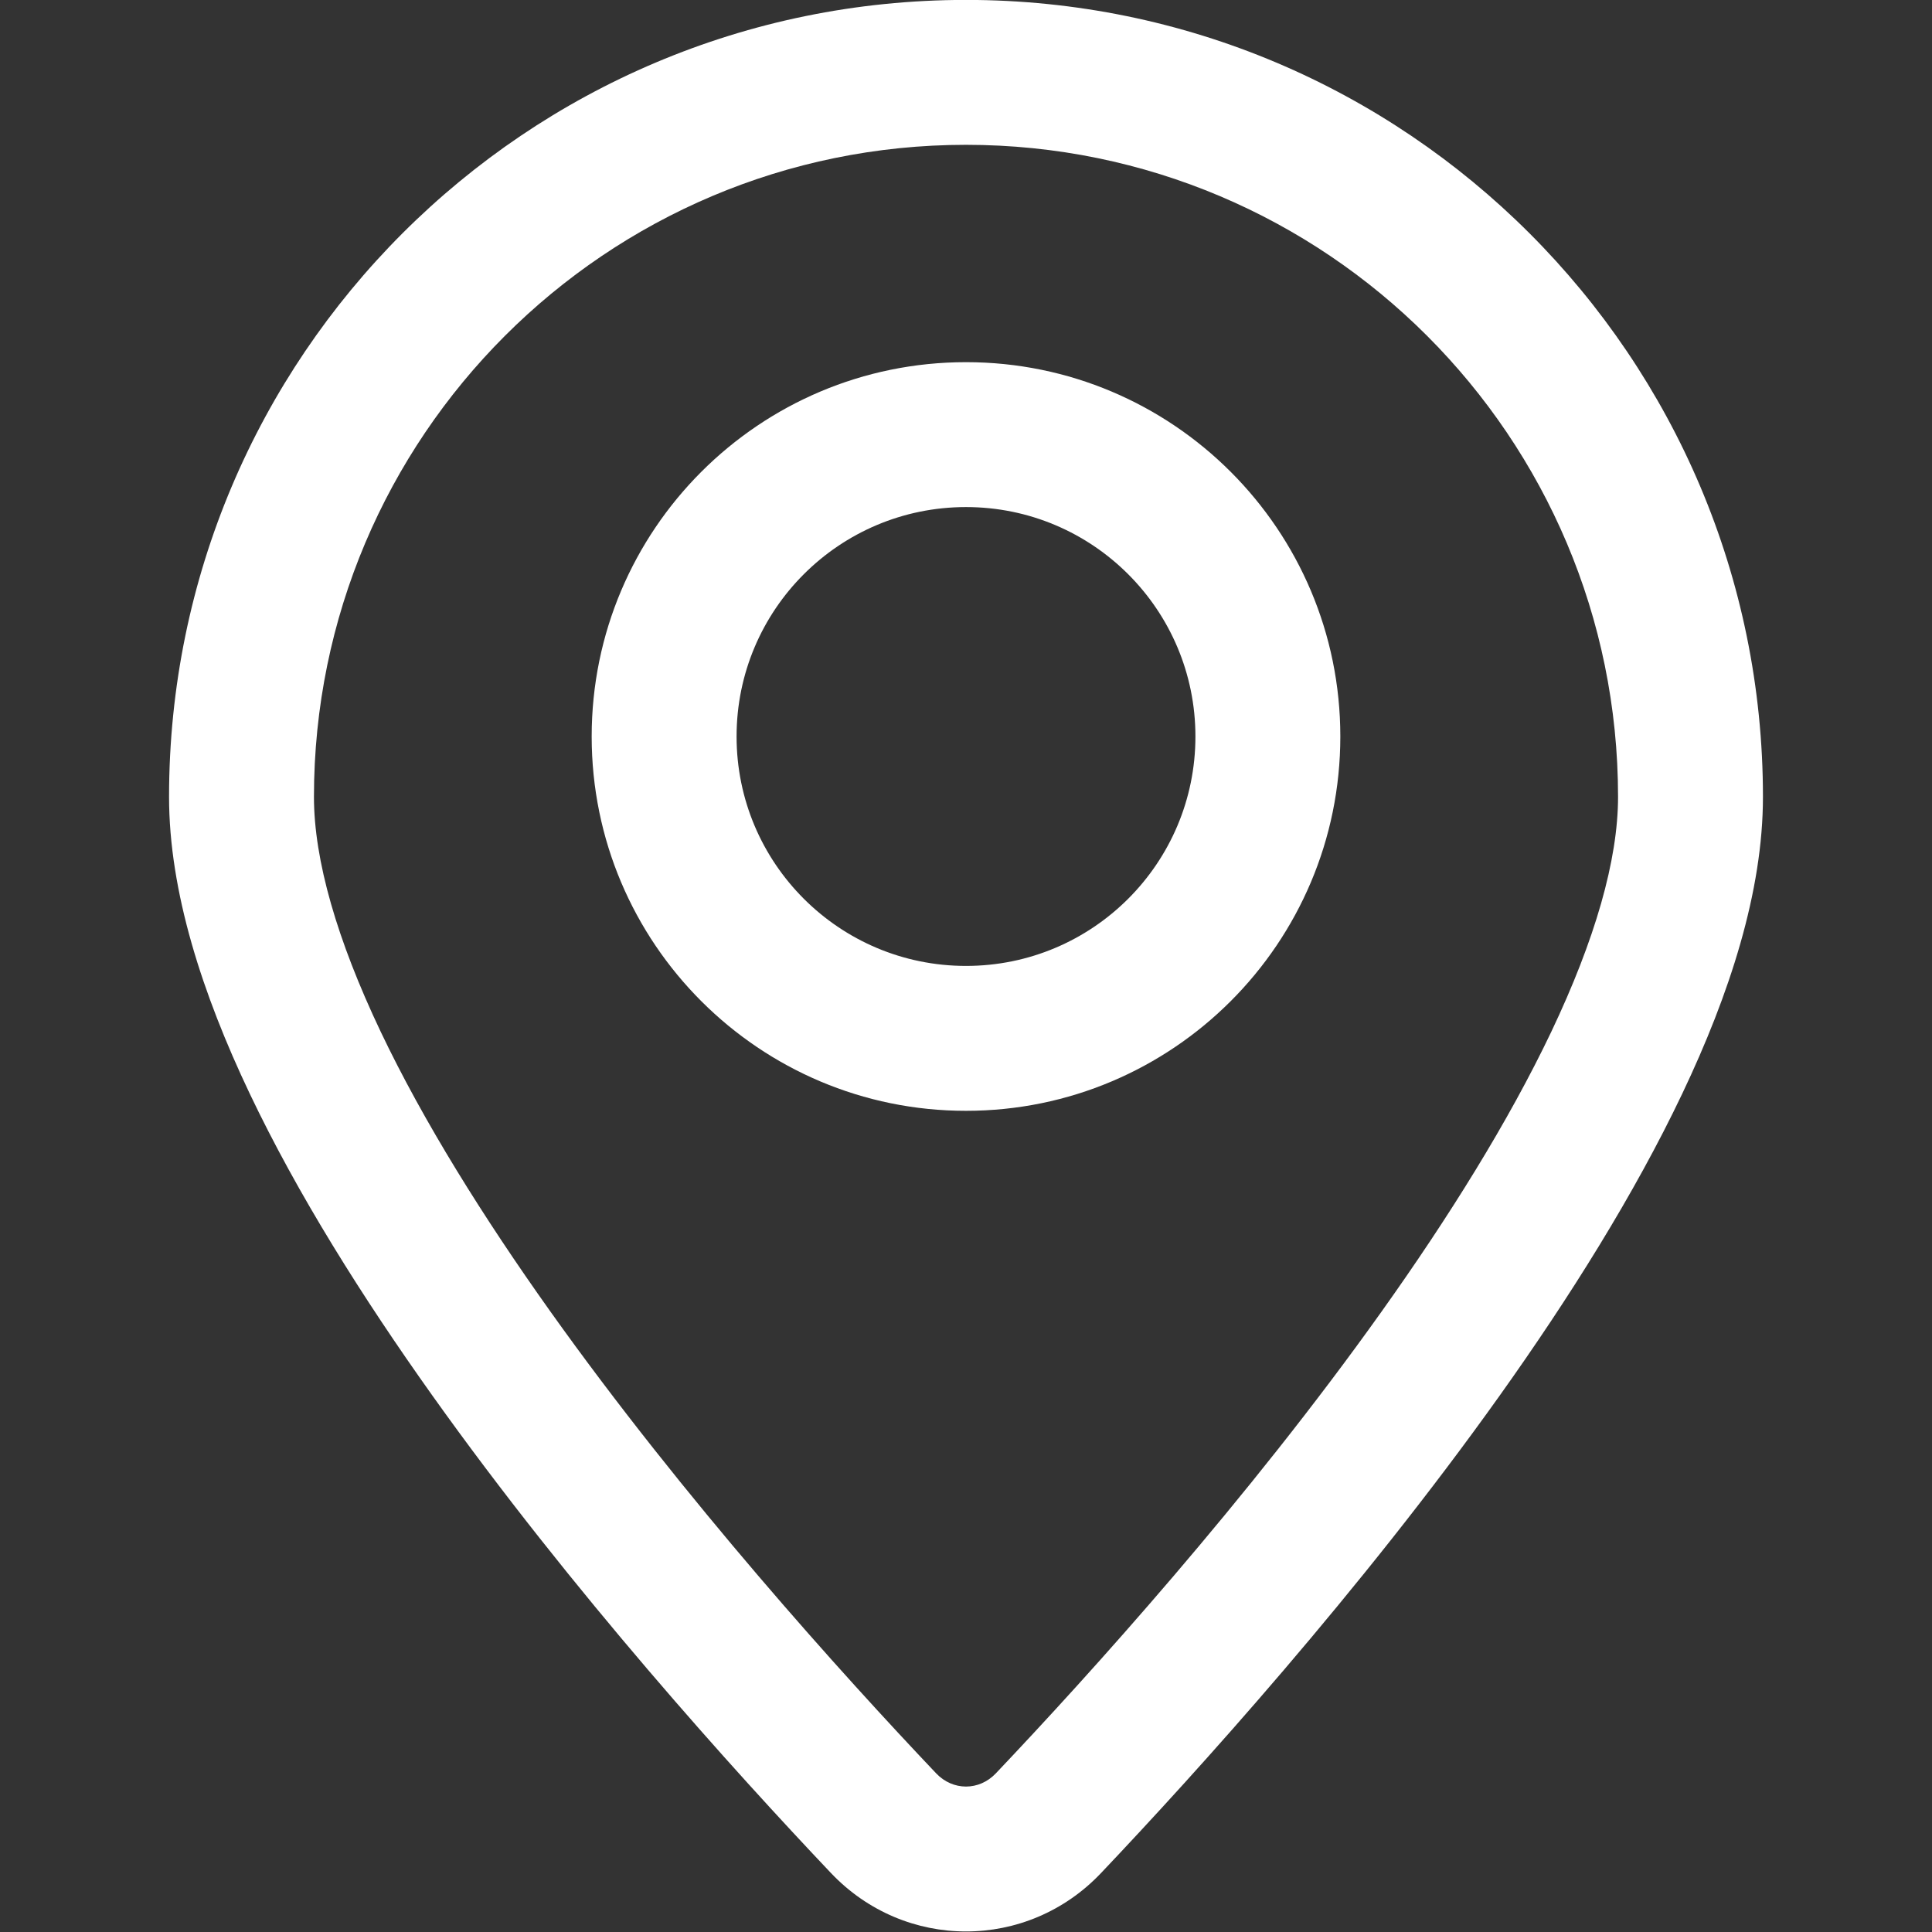 <svg width="24" height="24" viewBox="0 0 24 24" fill="none" xmlns="http://www.w3.org/2000/svg">
<rect x="0" y="0" width="24" height="24" fill="#333333" stroke="none"/>
<path fill-rule="evenodd" clip-rule="evenodd" d="M12 1.799C7.527 1.799 3.9 5.426 3.9 9.899C3.9 10.687 4.188 11.677 4.727 12.812C5.26 13.932 6.005 15.123 6.837 16.292C8.501 18.628 10.462 20.799 11.629 22.029C11.837 22.248 12.163 22.248 12.371 22.029C13.538 20.799 15.5 18.628 17.163 16.292C17.996 15.123 18.74 13.932 19.273 12.812C19.812 11.677 20.1 10.687 20.1 9.899C20.1 5.426 16.474 1.799 12 1.799ZM2.1 9.899C2.1 4.431 6.532 -0.001 12 -0.001C17.468 -0.001 21.9 4.431 21.9 9.899C21.9 11.075 21.486 12.349 20.898 13.585C20.304 14.834 19.497 16.119 18.63 17.336C16.895 19.771 14.868 22.012 13.677 23.268C12.76 24.235 11.241 24.235 10.323 23.268C9.132 22.012 7.105 19.771 5.371 17.336C4.504 16.119 3.696 14.834 3.102 13.585C2.514 12.349 2.1 11.075 2.1 9.899ZM12 6.299C10.426 6.299 9.15 7.575 9.15 9.149C9.15 10.723 10.426 11.999 12 11.999C13.574 11.999 14.85 10.723 14.85 9.149C14.85 7.575 13.574 6.299 12 6.299ZM7.35 9.149C7.35 6.581 9.432 4.499 12 4.499C14.568 4.499 16.65 6.581 16.65 9.149C16.65 11.717 14.568 13.799 12 13.799C9.432 13.799 7.35 11.717 7.35 9.149Z" fill="white"/>
<circle cx="12" cy="9.149" r="3.75" stroke="white" stroke-width="1.5"/>
</svg>
